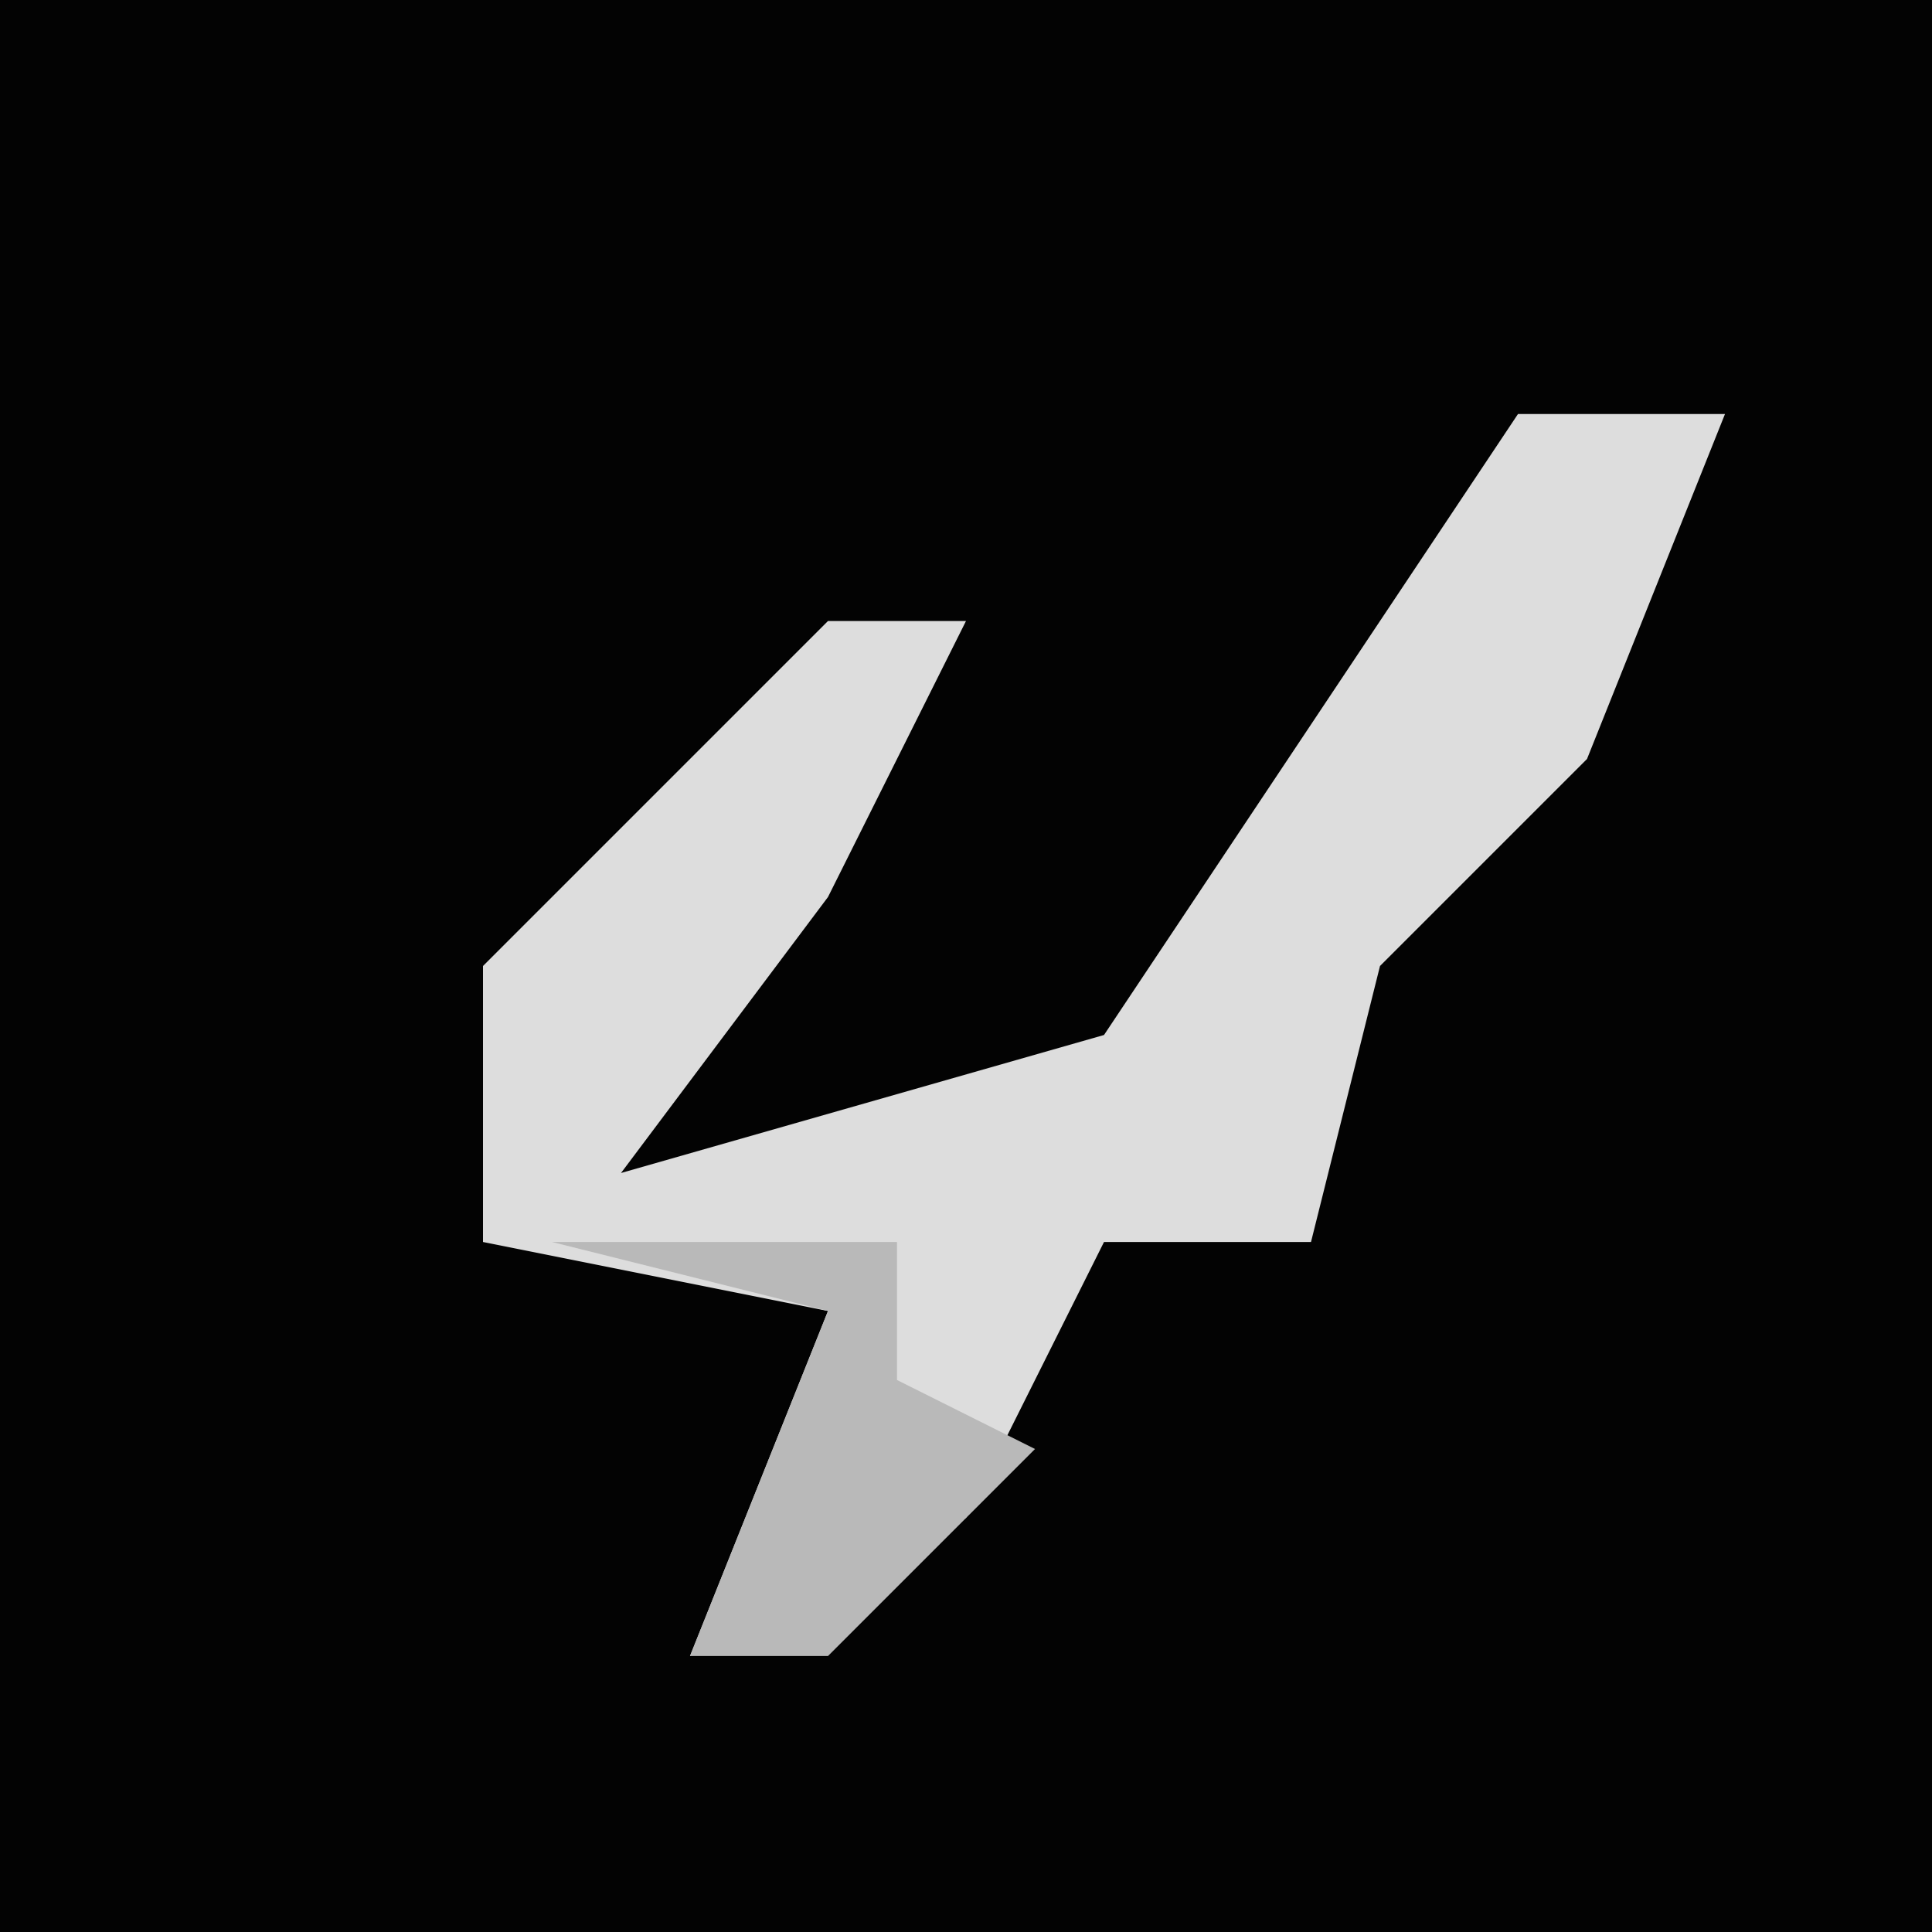 <?xml version="1.0" encoding="UTF-8"?>
<svg version="1.1" xmlns="http://www.w3.org/2000/svg" width="28" height="28">
<path d="M0,0 L28,0 L28,28 L0,28 Z " fill="#030303" transform="translate(0,0)"/>
<path d="M0,0 L3,0 L1,5 L-2,8 L-3,12 L-6,12 L-8,16 L-12,18 L-10,13 L-15,12 L-15,8 L-10,3 L-8,3 L-10,7 L-13,11 L-6,9 Z " fill="#DDDDDD" transform="translate(22,6)"/>
<path d="M0,0 L5,0 L5,2 L7,3 L4,6 L2,6 L4,1 Z " fill="#B9B9B9" transform="translate(8,18)"/>
</svg>
